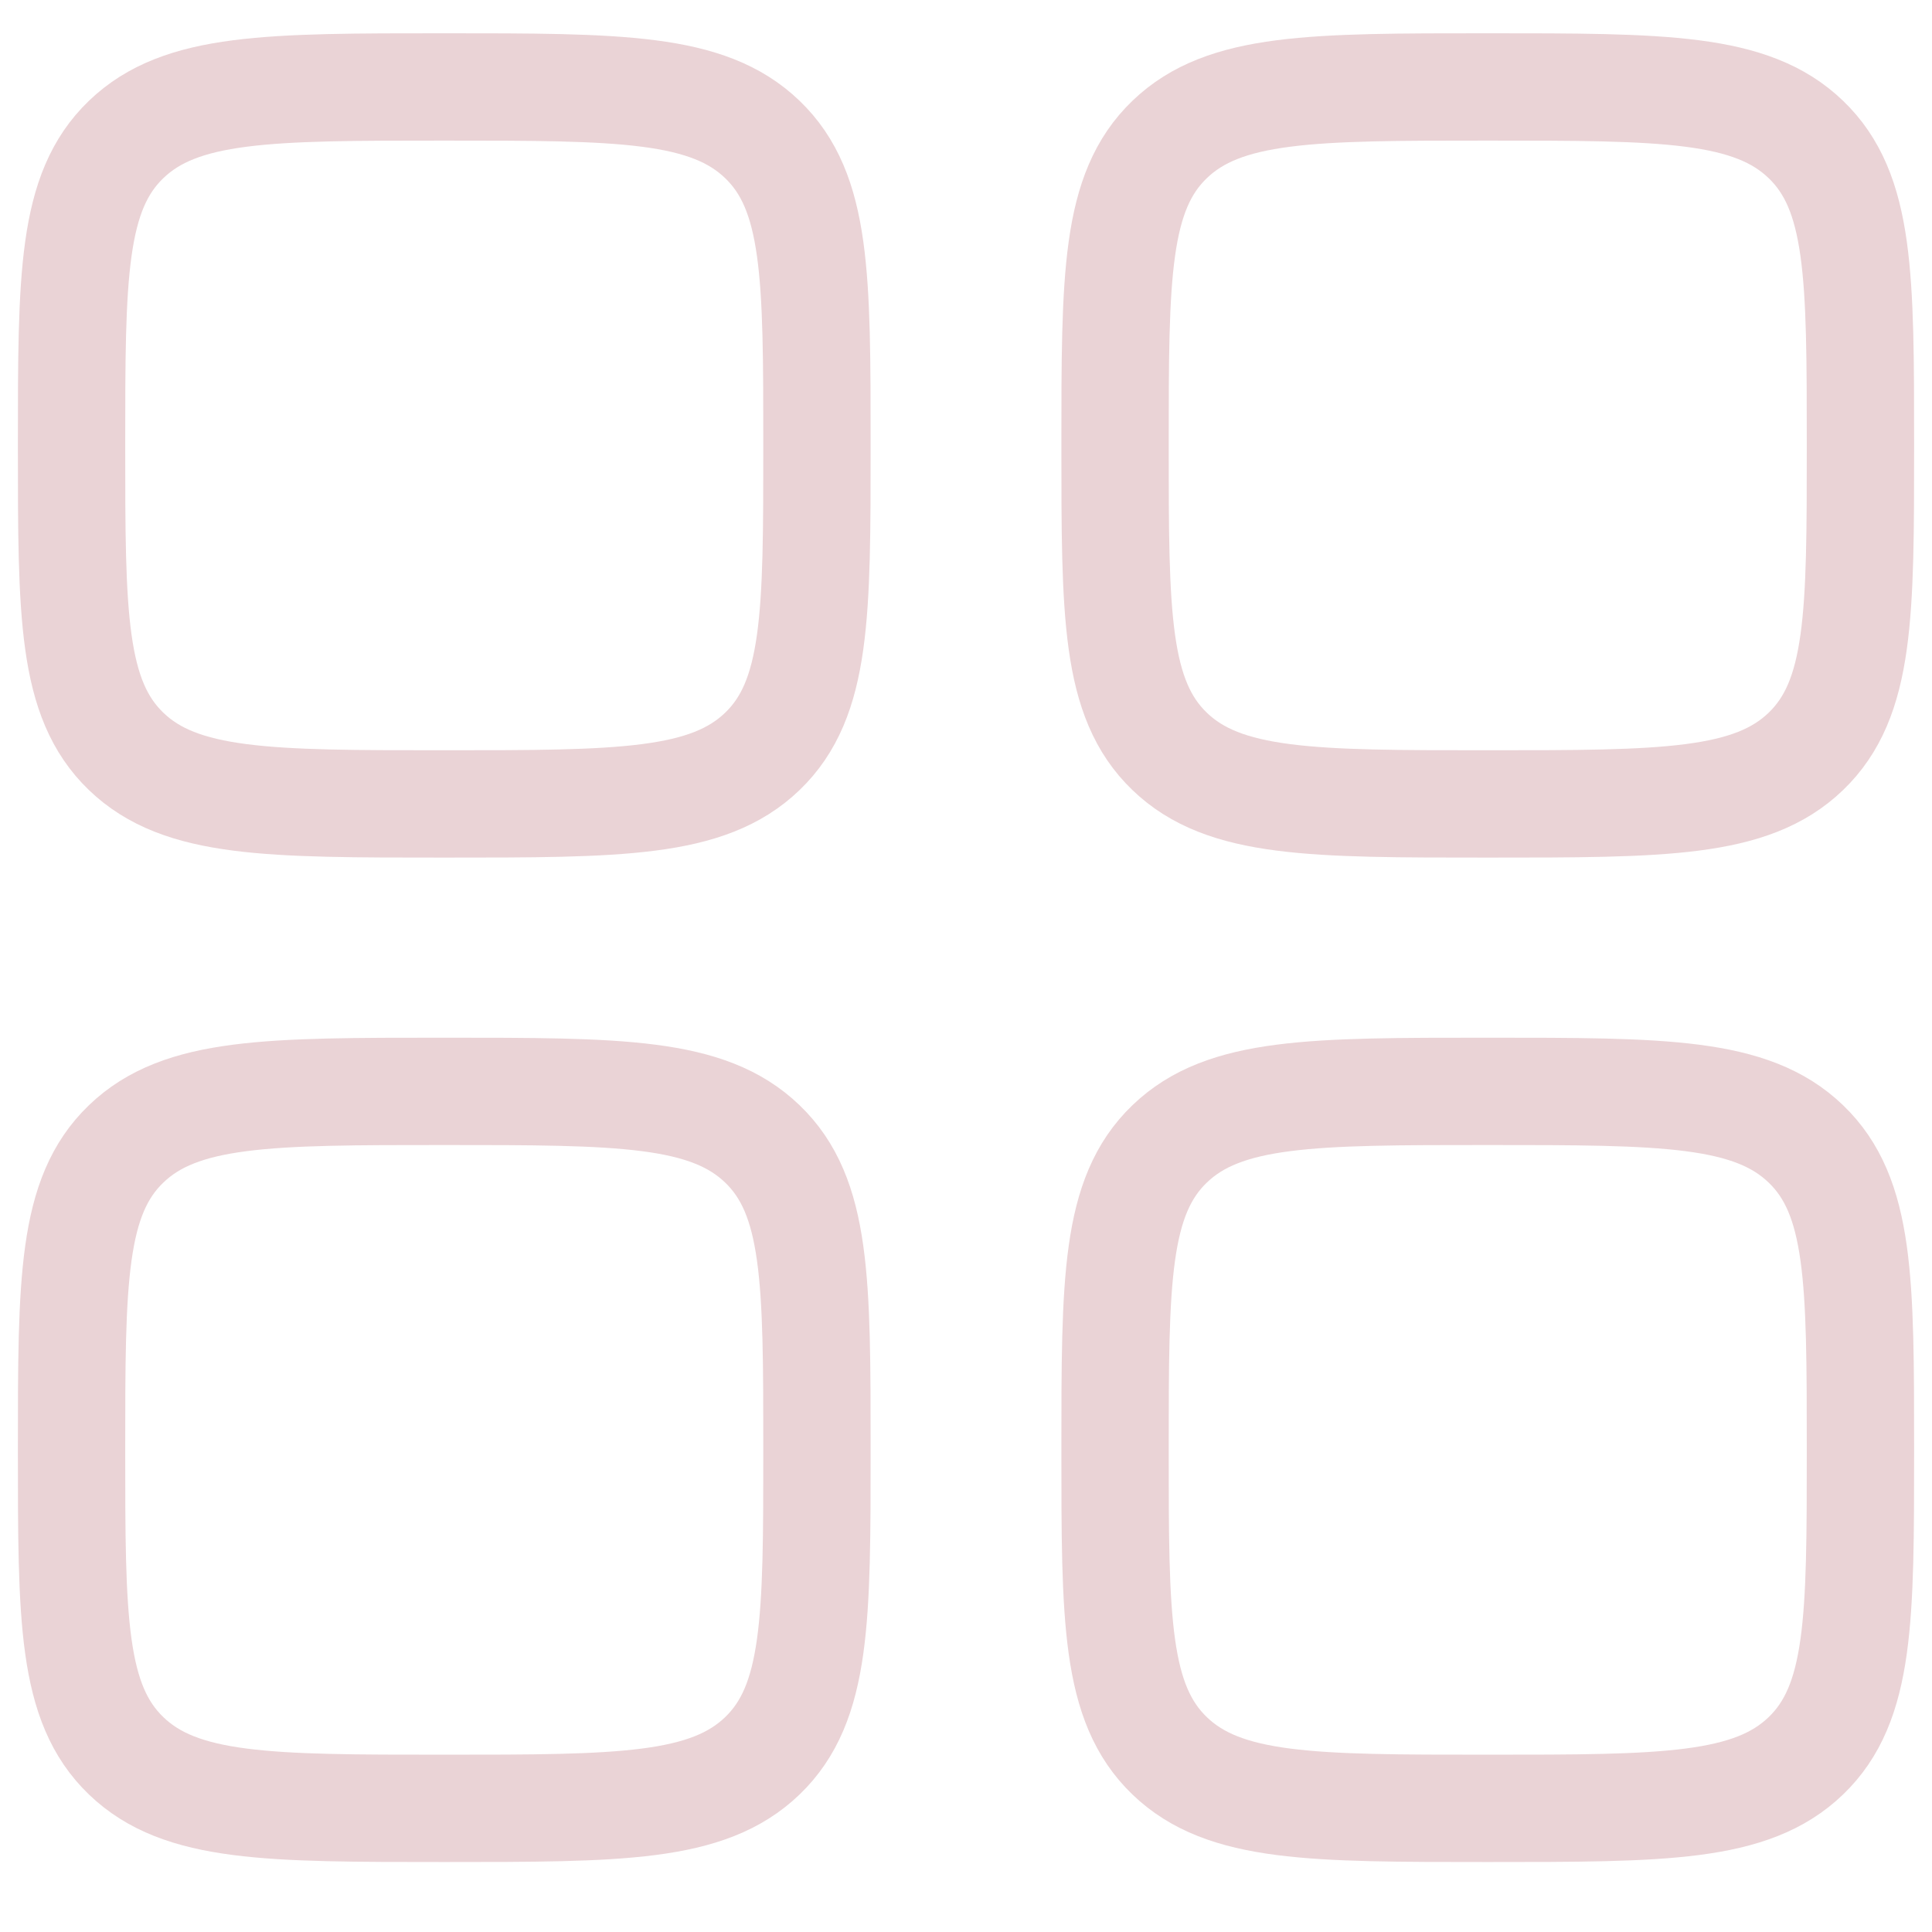 <svg width="27" height="27" viewBox="0 0 27 27" fill="none" xmlns="http://www.w3.org/2000/svg">
<path d="M1 6.225C1 3.863 1 2.682 1.763 1.949C2.526 1.215 3.753 1.215 6.208 1.215C8.664 1.215 9.891 1.215 10.654 1.949C11.417 2.682 11.417 3.863 11.417 6.225C11.417 8.586 11.417 9.767 10.654 10.501C9.891 11.235 8.664 11.235 6.208 11.235C3.753 11.235 2.526 11.235 1.763 10.501C1 9.767 1 8.586 1 6.225Z" stroke="#EAD3D6" stroke-width="1.5" stroke-linecap="round" stroke-linejoin="round"/>
<path d="M1 20.262C1 17.9 1 16.719 1.763 15.986C2.526 15.252 3.753 15.252 6.208 15.252C8.664 15.252 9.891 15.252 10.654 15.986C11.417 16.719 11.417 17.9 11.417 20.262C11.417 22.623 11.417 23.804 10.654 24.538C9.891 25.272 8.664 25.272 6.208 25.272C3.753 25.272 2.526 25.272 1.763 24.538C1 23.804 1 22.623 1 20.262Z" stroke="#EAD3D6" stroke-width="1.5" stroke-linecap="round" stroke-linejoin="round"/>
<path d="M15.583 6.225C15.583 3.863 15.583 2.682 16.346 1.949C17.109 1.215 18.336 1.215 20.792 1.215C23.247 1.215 24.474 1.215 25.237 1.949C26 2.682 26 3.863 26 6.225C26 8.586 26 9.767 25.237 10.501C24.474 11.235 23.247 11.235 20.792 11.235C18.336 11.235 17.109 11.235 16.346 10.501C15.583 9.767 15.583 8.586 15.583 6.225Z" stroke="#EAD3D6" stroke-width="1.5" stroke-linecap="round" stroke-linejoin="round"/>
<path d="M15.583 20.262C15.583 17.9 15.583 16.719 16.346 15.986C17.109 15.252 18.336 15.252 20.792 15.252C23.247 15.252 24.474 15.252 25.237 15.986C26 16.719 26 17.9 26 20.262C26 22.623 26 23.804 25.237 24.538C24.474 25.272 23.247 25.272 20.792 25.272C18.336 25.272 17.109 25.272 16.346 24.538C15.583 23.804 15.583 22.623 15.583 20.262Z" stroke="#EAD3D6" stroke-width="1.5" stroke-linecap="round" stroke-linejoin="round"/>
</svg>

